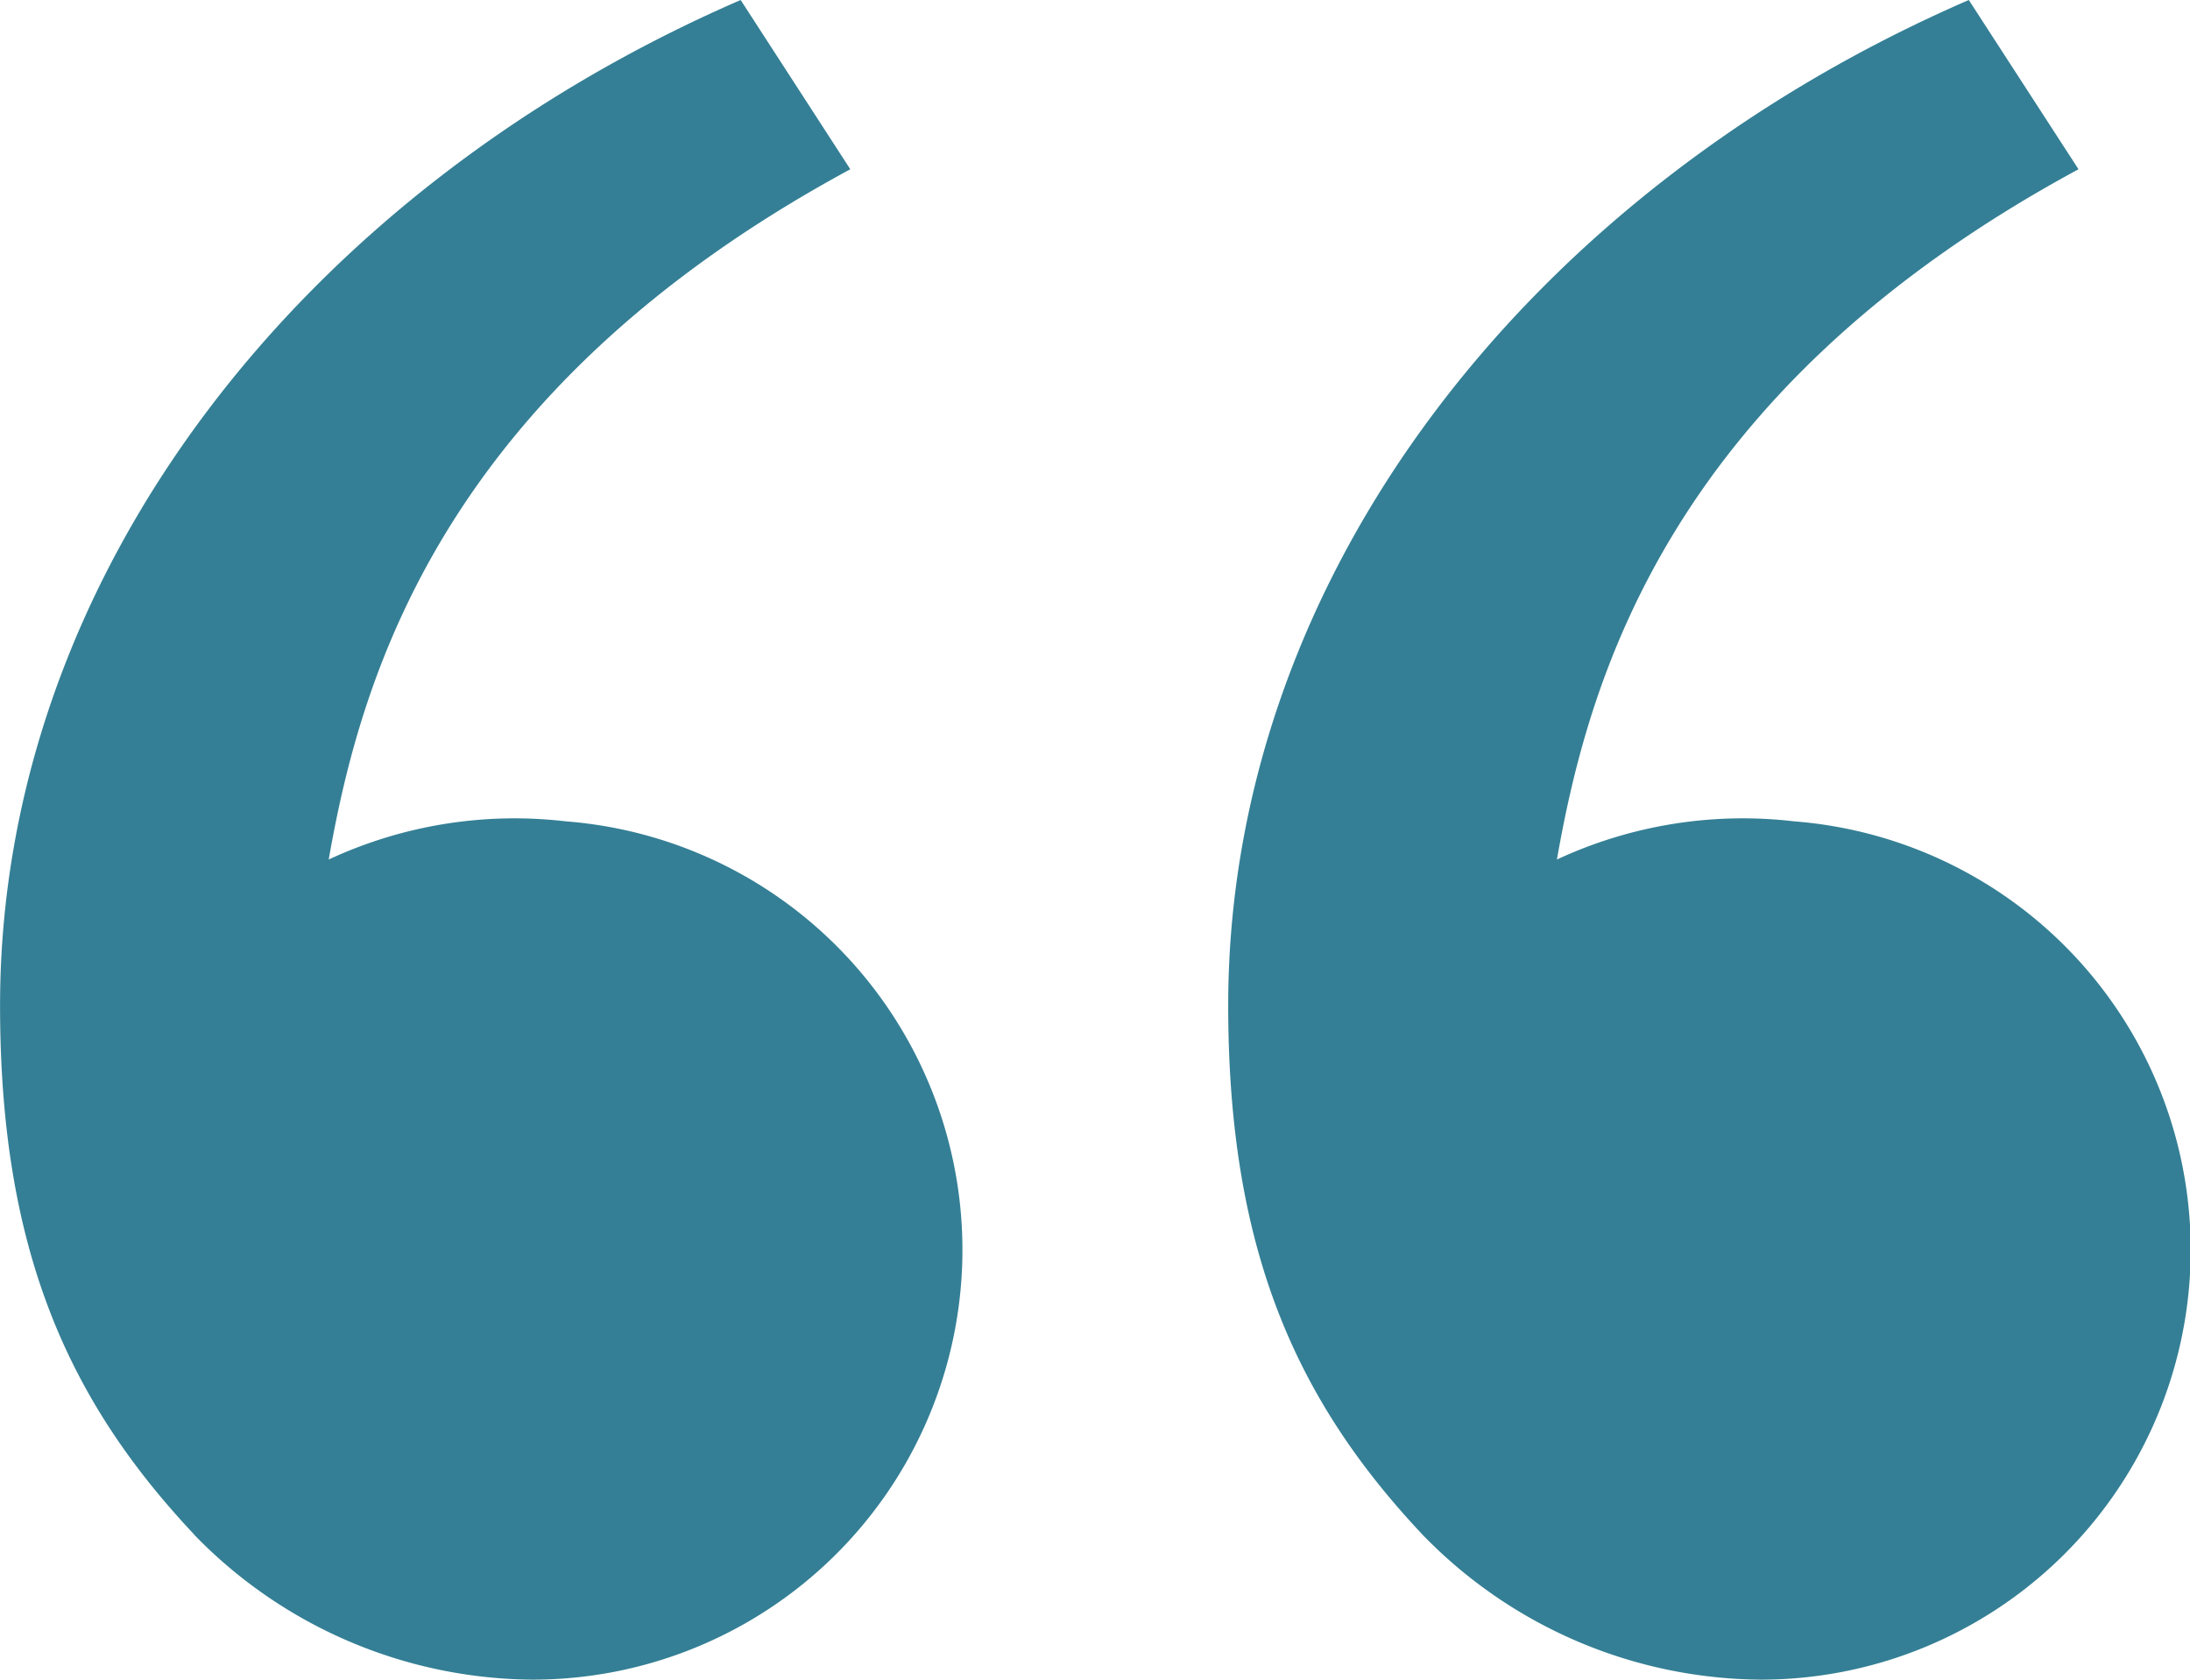 <svg xmlns="http://www.w3.org/2000/svg" width="37.83" height="29.017" viewBox="0 0 37.83 29.017">
  <path id="Path_68757" data-name="Path 68757" d="M36.371,81.351c-2.185-2.321-3.358-4.924-3.358-9.144,0-7.426,5.213-14.081,12.793-17.371L47.7,57.76c-7.075,3.827-8.459,8.794-9.01,11.925a7.6,7.6,0,0,1,4.093-.66A7.425,7.425,0,0,1,42.2,83.853a8.212,8.212,0,0,1-5.83-2.5Zm21.216,0c-2.185-2.321-3.359-4.924-3.359-9.144,0-7.426,5.213-14.081,12.793-17.371l1.895,2.924c-7.076,3.827-8.459,8.794-9.01,11.925A7.6,7.6,0,0,1,64,69.025a7.425,7.425,0,0,1-.581,14.828,8.212,8.212,0,0,1-5.83-2.5Z" transform="translate(-33.012 -54.836)" fill="#347F95"/>
</svg>
